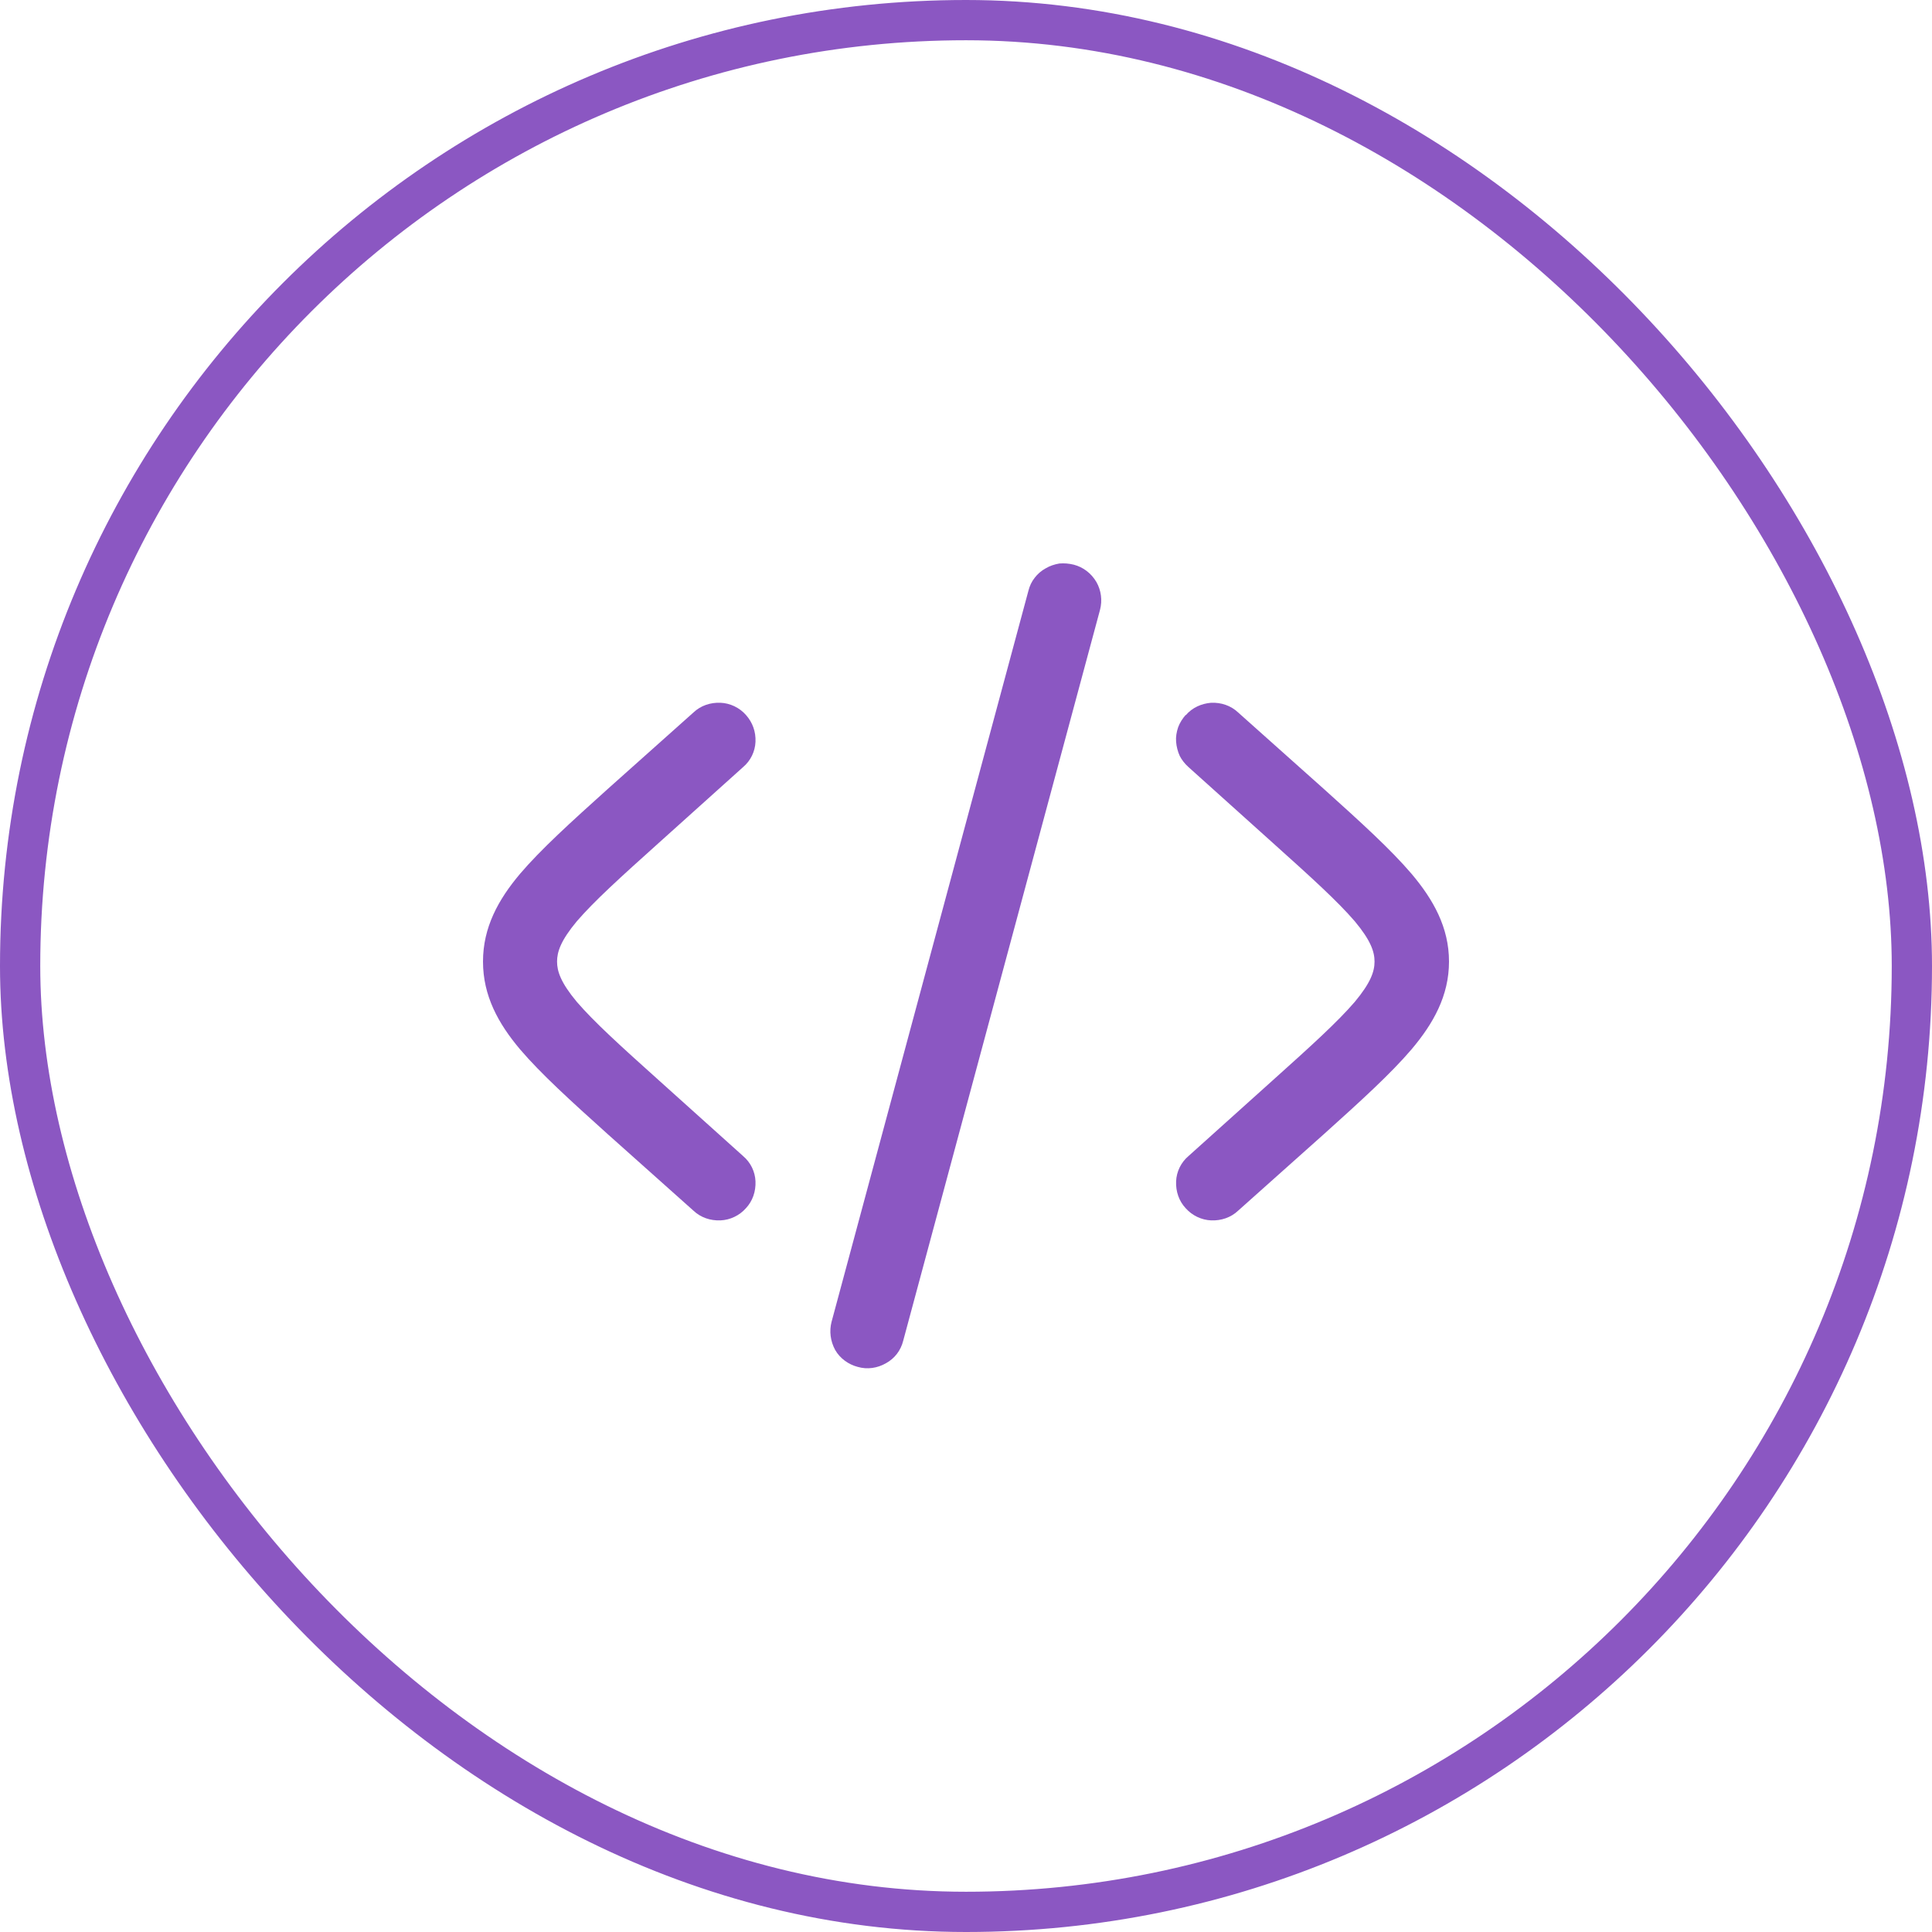 <svg width="48" height="48" viewBox="0 0 48 48" fill="none" xmlns="http://www.w3.org/2000/svg" xmlns:xlink="http://www.w3.org/1999/xlink">
	<desc>
			Created with Pixso.
	</desc>
	<defs>
		<clipPath id="clip3_1815">
			<rect id="icon/it" rx="23.5" width="47" height="47" transform="translate(0.5 0.5)" fill="white" fill-opacity="0"/>
		</clipPath>
	</defs>
	<rect id="icon/it" rx="23.5" width="47" height="47" transform="translate(0.5 0.5)" fill="#FFFFFF" fill-opacity="0"/>
	<g clip-path="url(#clip3_1815)">
		<path id="Vector" d="M26.68 14.03C26.91 14.09 27.11 14.24 27.24 14.46C27.36 14.67 27.39 14.92 27.33 15.15L22.44 33.31C22.38 33.55 22.23 33.75 22.01 33.87C21.8 33.99 21.55 34.03 21.31 33.96C21.08 33.9 20.87 33.75 20.75 33.54C20.63 33.32 20.6 33.07 20.66 32.84L25.55 14.68C25.58 14.56 25.63 14.45 25.71 14.35C25.78 14.26 25.87 14.18 25.98 14.12C26.08 14.06 26.2 14.02 26.32 14C26.44 13.99 26.56 14 26.68 14.03L26.68 14.03ZM29.46 17.77C29.62 17.58 29.85 17.48 30.09 17.46C30.34 17.45 30.58 17.53 30.76 17.7L32.9 19.61C33.8 20.42 34.55 21.1 35.07 21.71C35.61 22.35 36 23.04 36 23.89C36 24.74 35.61 25.43 35.07 26.07C34.55 26.68 33.8 27.36 32.9 28.17L30.76 30.08C30.58 30.25 30.34 30.33 30.09 30.32C29.85 30.31 29.62 30.2 29.46 30.02C29.29 29.84 29.21 29.6 29.22 29.35C29.23 29.11 29.34 28.88 29.53 28.72L31.61 26.85C32.58 25.98 33.23 25.39 33.66 24.89C34.06 24.41 34.15 24.13 34.15 23.89C34.15 23.65 34.06 23.37 33.66 22.89C33.23 22.39 32.58 21.8 31.61 20.93L29.53 19.06C29.44 18.98 29.36 18.88 29.31 18.78C29.26 18.67 29.23 18.55 29.22 18.43C29.21 18.31 29.23 18.19 29.27 18.07C29.31 17.96 29.38 17.85 29.46 17.76L29.46 17.77ZM18.46 19.06C18.65 18.9 18.76 18.67 18.77 18.43C18.78 18.18 18.7 17.95 18.53 17.76C18.37 17.58 18.14 17.47 17.9 17.46C17.65 17.45 17.41 17.53 17.23 17.7L15.09 19.61C14.19 20.42 13.44 21.1 12.92 21.71C12.38 22.35 12 23.04 12 23.89C12 24.74 12.38 25.43 12.92 26.07C13.44 26.68 14.19 27.36 15.09 28.17L17.23 30.08C17.41 30.25 17.65 30.33 17.9 30.32C18.14 30.31 18.37 30.2 18.53 30.02C18.7 29.84 18.78 29.6 18.77 29.35C18.76 29.11 18.65 28.88 18.46 28.72L16.38 26.85C15.41 25.98 14.76 25.39 14.33 24.89C13.93 24.41 13.84 24.13 13.84 23.89C13.84 23.65 13.93 23.37 14.33 22.89C14.76 22.39 15.41 21.8 16.38 20.93L18.46 19.06Z" fill="#8B57C2" fill-opacity="1" fill-rule="nonzero"/>
	</g>
	<rect id="icon/it" rx="23.5" width="47" height="47" transform="translate(0.5 0.5)" stroke="#8B57C2" stroke-opacity="1" stroke-width="1"/>
</svg>
